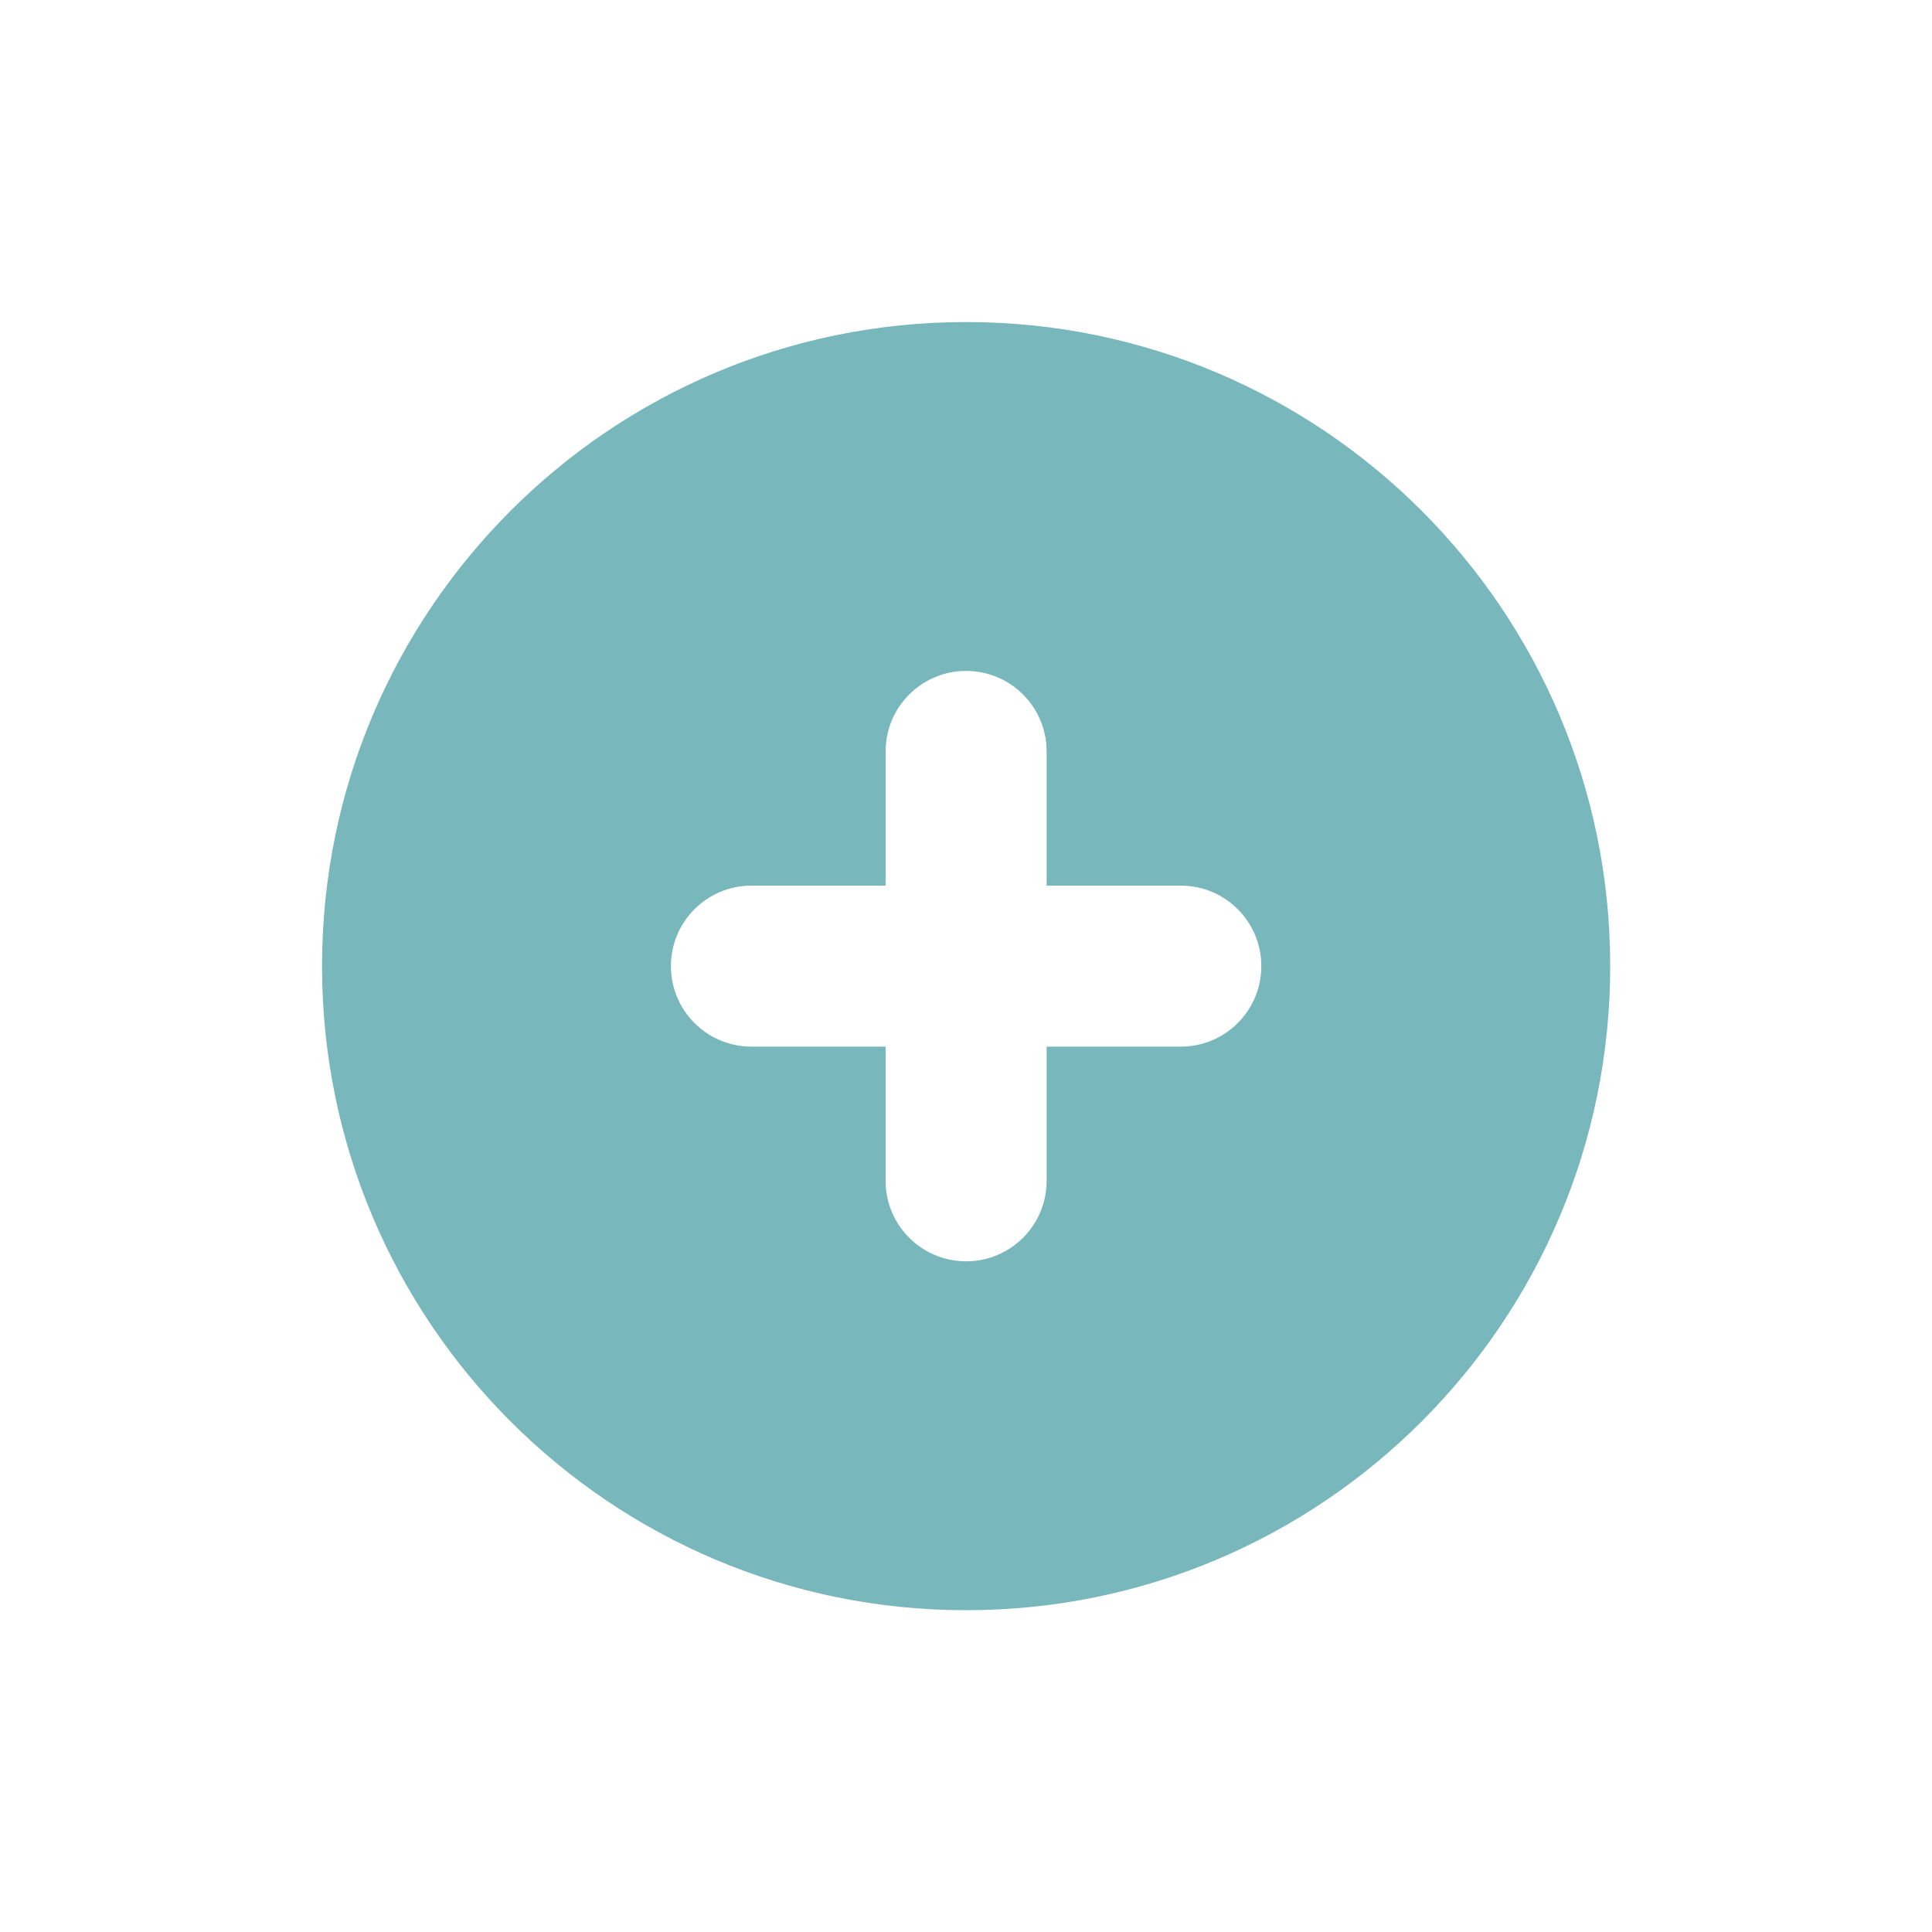 <svg xmlns="http://www.w3.org/2000/svg" xmlns:xlink="http://www.w3.org/1999/xlink" viewBox="0,0,256,256" width="80px" height="80px" fill-rule="nonzero"><g fill="#78b7bb" fill-rule="nonzero" stroke="none" stroke-width="1" stroke-linecap="butt" stroke-linejoin="miter" stroke-miterlimit="10" stroke-dasharray="" stroke-dashoffset="0" font-family="none" font-weight="none" font-size="none" text-anchor="none" style="mix-blend-mode: normal"><g transform="scale(3.556,3.556)"><path d="M36,12c13.255,0 24,10.745 24,24c0,13.255 -10.745,24 -24,24c-13.255,0 -24,-10.745 -24,-24c0,-13.255 10.745,-24 24,-24zM44,39c1.657,0 3,-1.343 3,-3c0,-1.657 -1.343,-3 -3,-3c-0.329,0 -2.426,0 -5,0c0,-2.574 0,-4.672 0,-5c0,-1.657 -1.343,-3 -3,-3c-1.657,0 -3,1.343 -3,3c0,0.328 0,2.426 0,5c-2.574,0 -4.671,0 -5,0c-1.657,0 -3,1.343 -3,3c0,1.657 1.343,3 3,3c0.329,0 2.426,0 5,0c0,2.574 0,4.672 0,5c0,1.657 1.343,3 3,3c1.657,0 3,-1.343 3,-3c0,-0.328 0,-2.426 0,-5c2.574,0 4.671,0 5,0z"></path></g></g></svg>